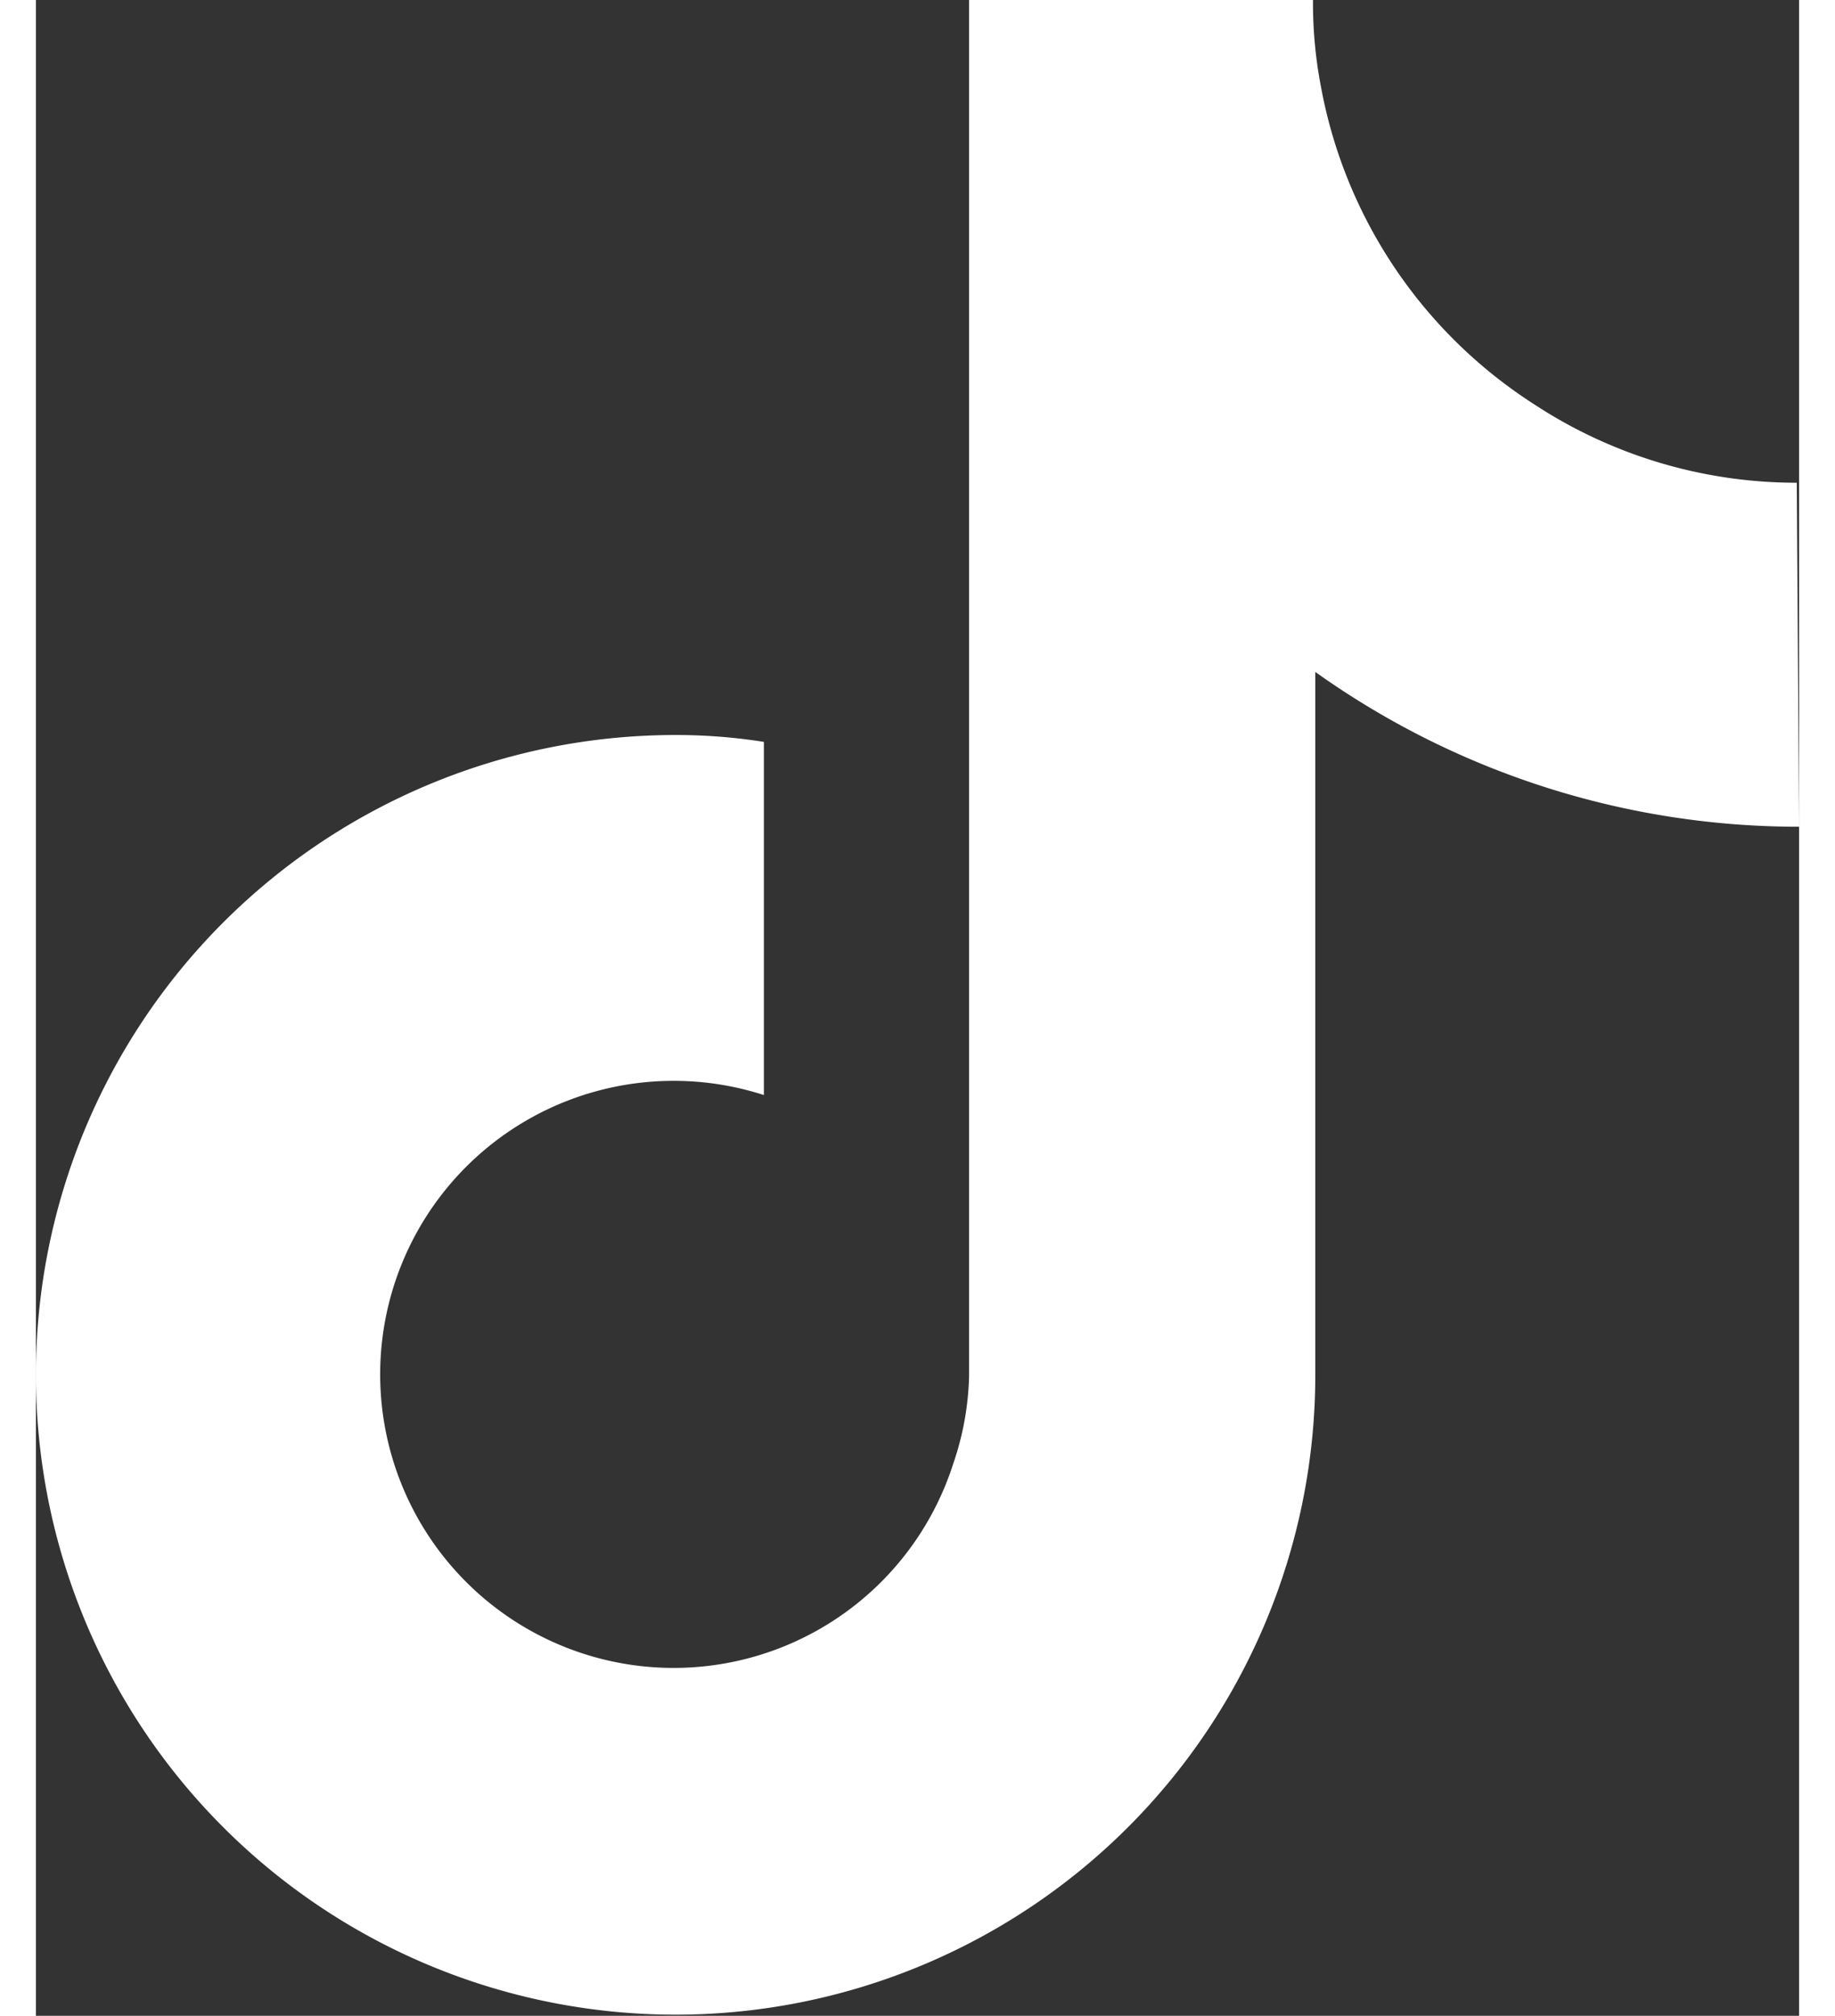 <svg xmlns="http://www.w3.org/2000/svg" width="22.38" height="24.58" viewBox="0 0 15.38 17.58">
  <rect x="0" y="0" width="15.38" height="17.58" fill="#333333" stroke="none"/>
  <g id="Layer_2" data-name="Layer 2">
    <g id="Layer_1-2" data-name="Layer 1">
      <path d="M15.38,7.21a7.26,7.26,0,0,1-4.22-1.35V12A5.58,5.58,0,1,1,5.58,6.41a4.9,4.9,0,0,1,.77.06V9.55A2.56,2.56,0,1,0,8,12.77,2.53,2.53,0,0,0,8.14,12V0h3a3.84,3.84,0,0,0,.07.76h0a4.19,4.19,0,0,0,1.85,2.76,4.17,4.17,0,0,0,2.3.69Z" style="fill: #fff"/>
    </g>
  </g>
</svg>
